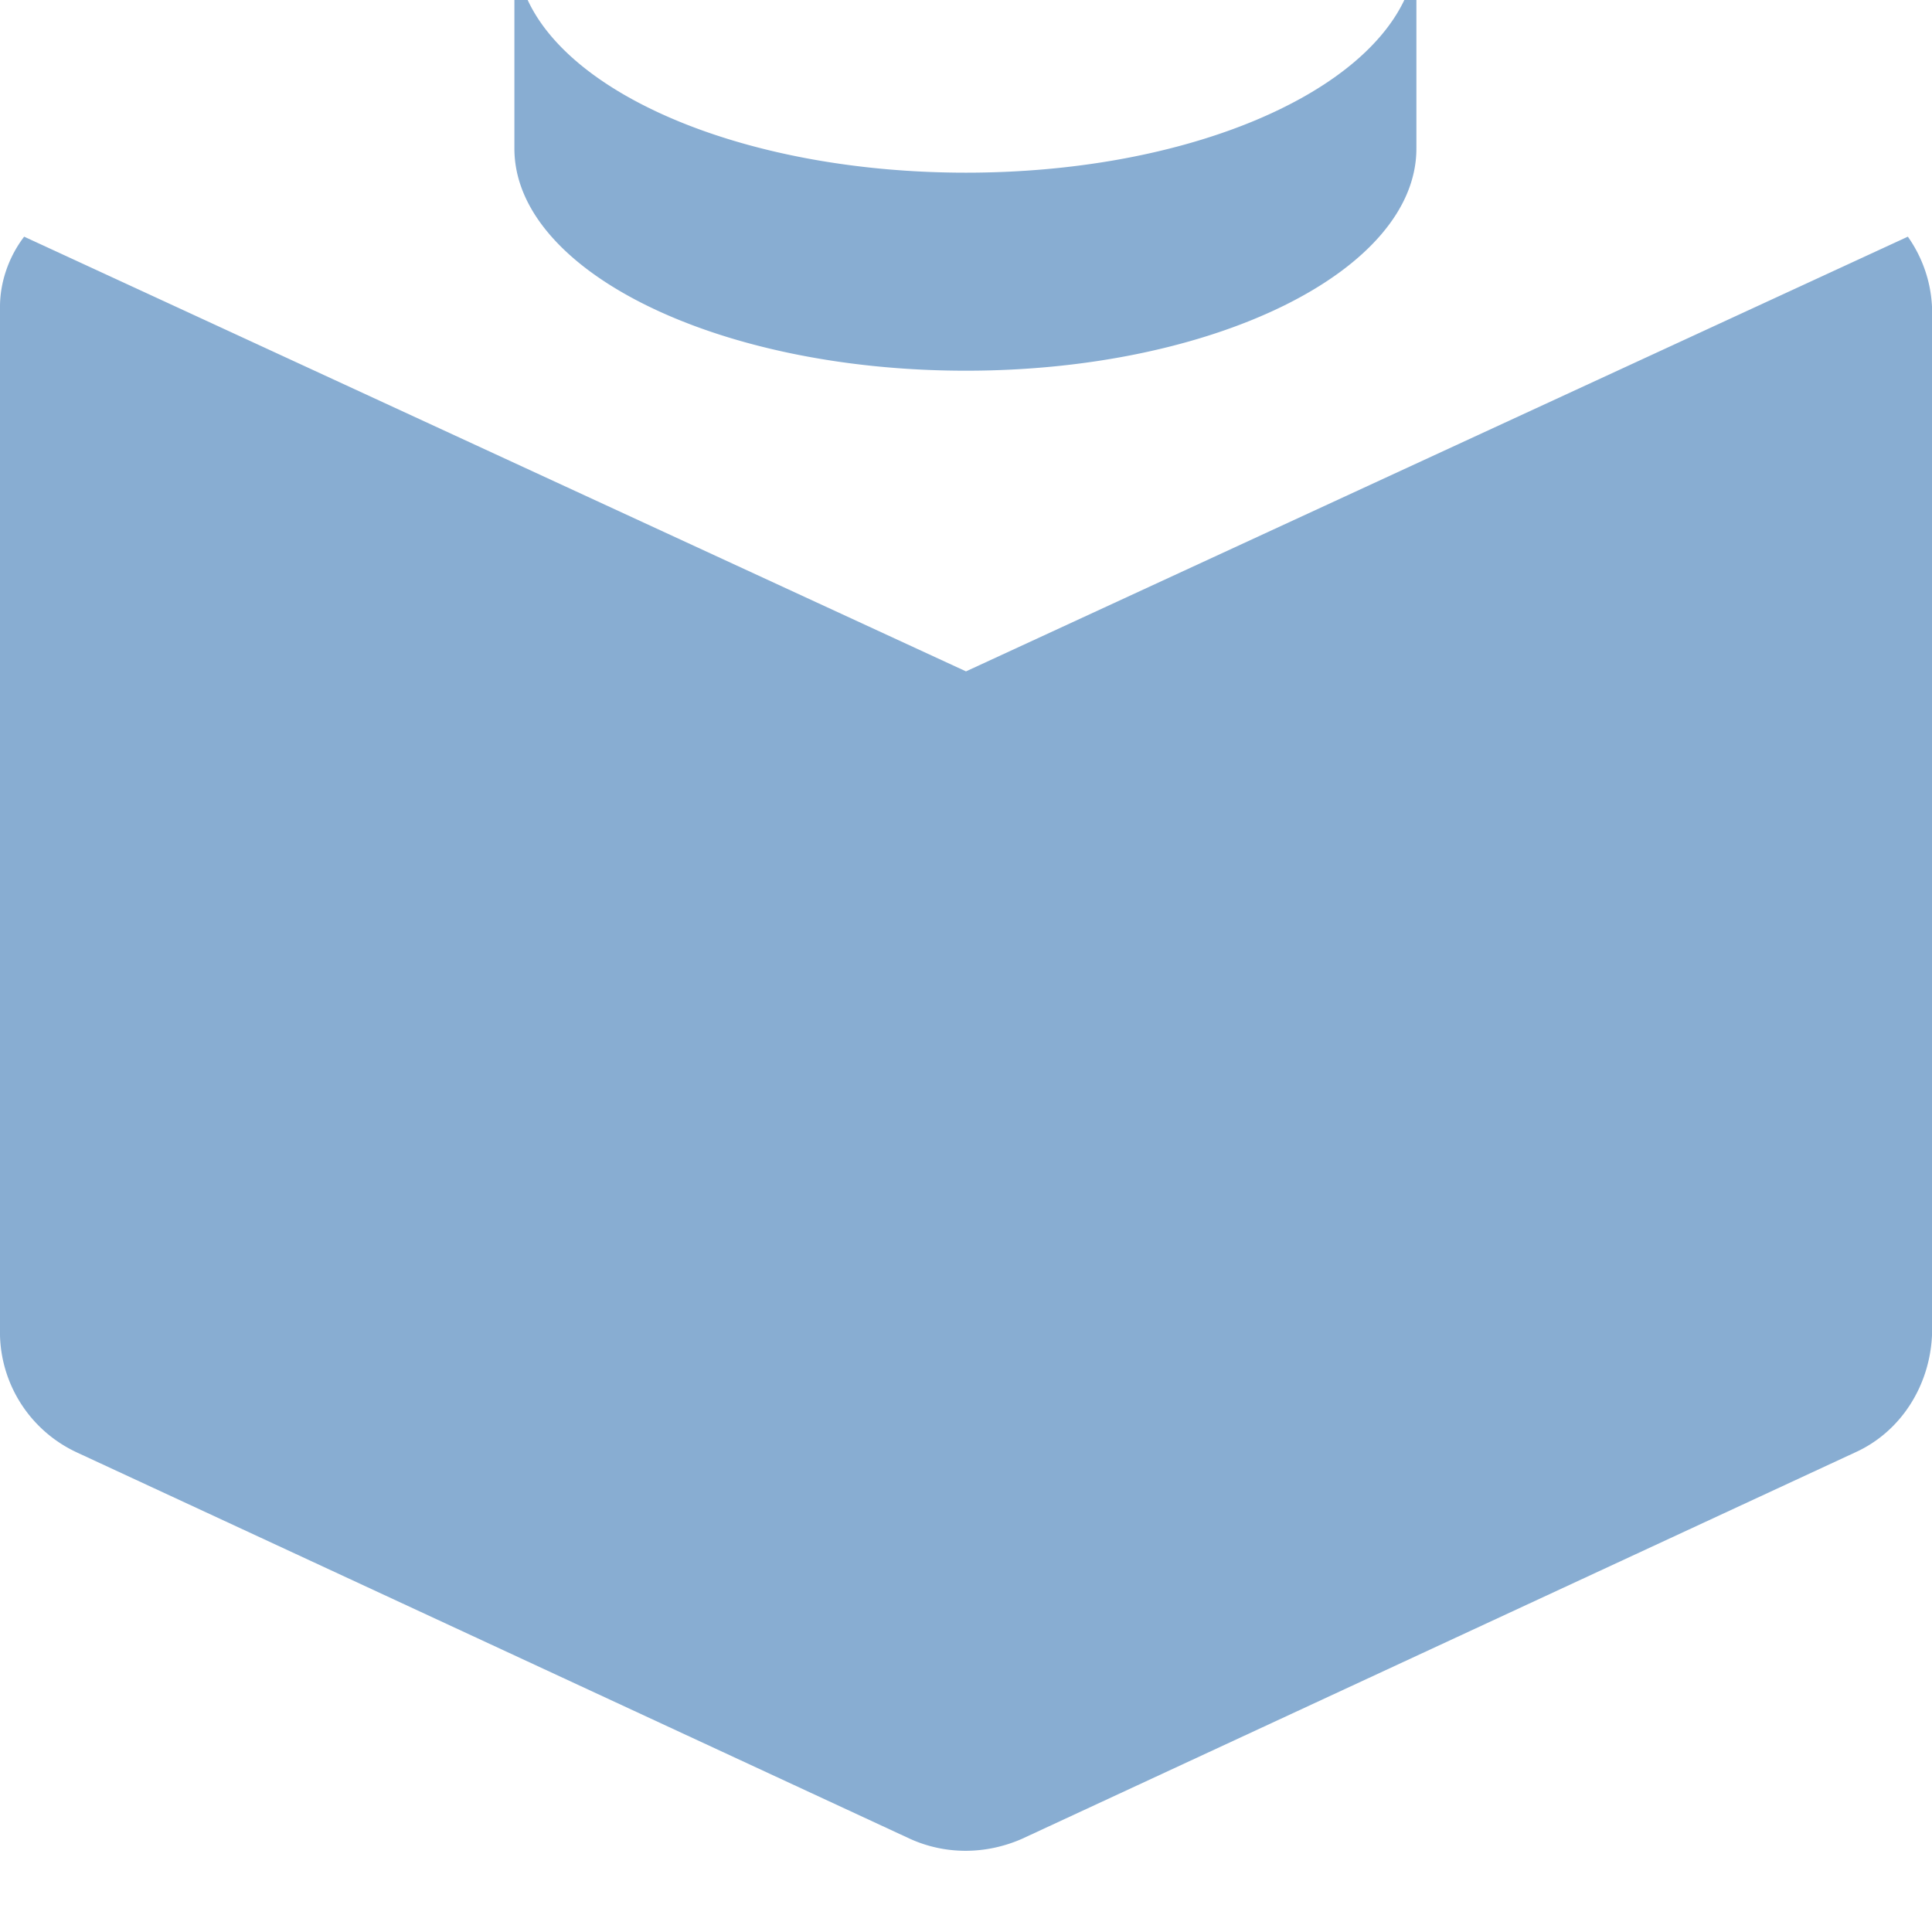 <svg xmlns:xlink="http://www.w3.org/1999/xlink" class="ProductIcon " width="16" height="16" viewBox="0 0 16 16" xmlns="http://www.w3.org/2000/svg"><path d="M15.8 1.96c.12.17.19.37.2.58v8.52c-.02.42-.26.8-.64.97l-6.9 3.2c-.3.13-.63.13-.92 0l-6.9-3.2a1.1 1.1 0 0 1-.64-.97V2.54c0-.2.07-.41.2-.58L8 5.56l7.8-3.6zM4.37 0C4.75.82 6.23 1.43 8 1.43c1.77 0 3.24-.61 3.63-1.43h.1v1.23c0 1.01-1.67 1.84-3.73 1.84-2.07 0-3.74-.83-3.74-1.84V0h.1z" fill="#88ADD2" fill-rule="nonzero"></path></svg>